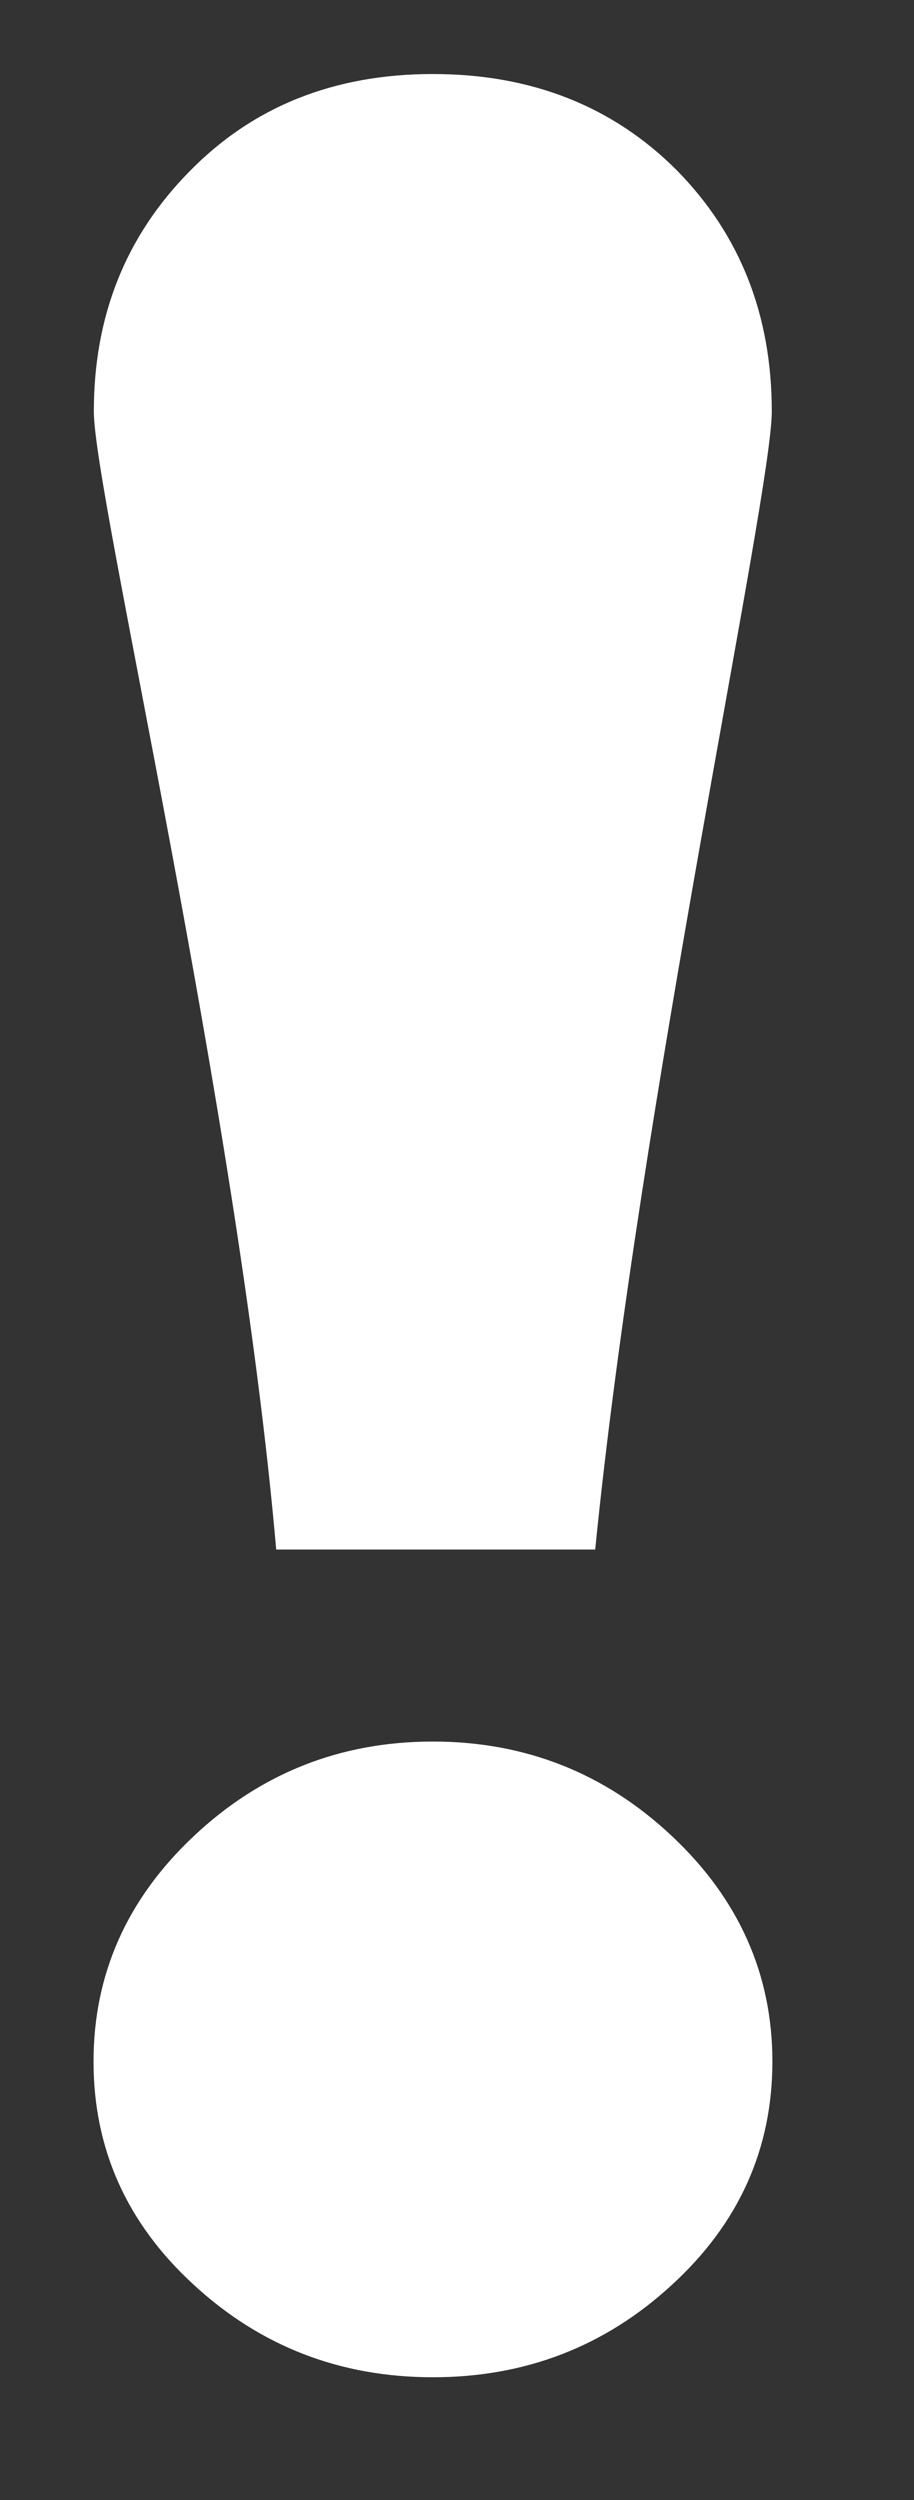 <?xml version="1.0" encoding="UTF-8" standalone="no"?>
<svg width="15px" height="41px" viewBox="0 0 15 41" version="1.1" xmlns="http://www.w3.org/2000/svg" xmlns:xlink="http://www.w3.org/1999/xlink">
    <rect x="0" y="0" width="15" height="41" fill="#333333" stroke="none"/>
    <!-- Generator: Sketch 3.8.3 (29802) - http://www.bohemiancoding.com/sketch -->
    <title>icon-exclamation-white</title>
    <desc>Created with Sketch.</desc>
    <defs></defs>
    <g id="**-stuff" stroke="none" stroke-width="1" fill="none" fill-rule="evenodd">
        <g id="icon-exclamation-white" fill="#FFFFFF">
            <g id="Page-1" transform="translate(1, 1)">
                <path d="M6.104,37.985 C4.586,37.985 3.276,37.48 2.178,36.467 C1.08,35.46 0.535,34.24 0.535,32.807 C0.535,31.382 1.08,30.145 2.178,29.113 C3.276,28.079 4.586,27.56 6.104,27.56 C7.622,27.56 8.932,28.079 10.03,29.113 C11.128,30.145 11.676,31.382 11.676,32.807 C11.676,34.24 11.128,35.46 10.03,36.467 C8.932,37.48 7.622,37.985 6.104,37.985 Z" id="Fill-1"></path>
                <path d="M6.103,0.214 C7.725,0.214 9.058,0.744 10.104,1.789 C11.144,2.846 11.666,4.161 11.666,5.747 C11.666,7.112 9.493,17.128 8.768,24.411 L3.533,24.411 C2.898,17.128 0.54,7.112 0.54,5.747 C0.54,4.183 1.061,2.876 2.107,1.814 C3.147,0.749 4.48,0.214 6.103,0.214 Z" id="Fill-3"></path>
            </g>
        </g>
    </g>
</svg>